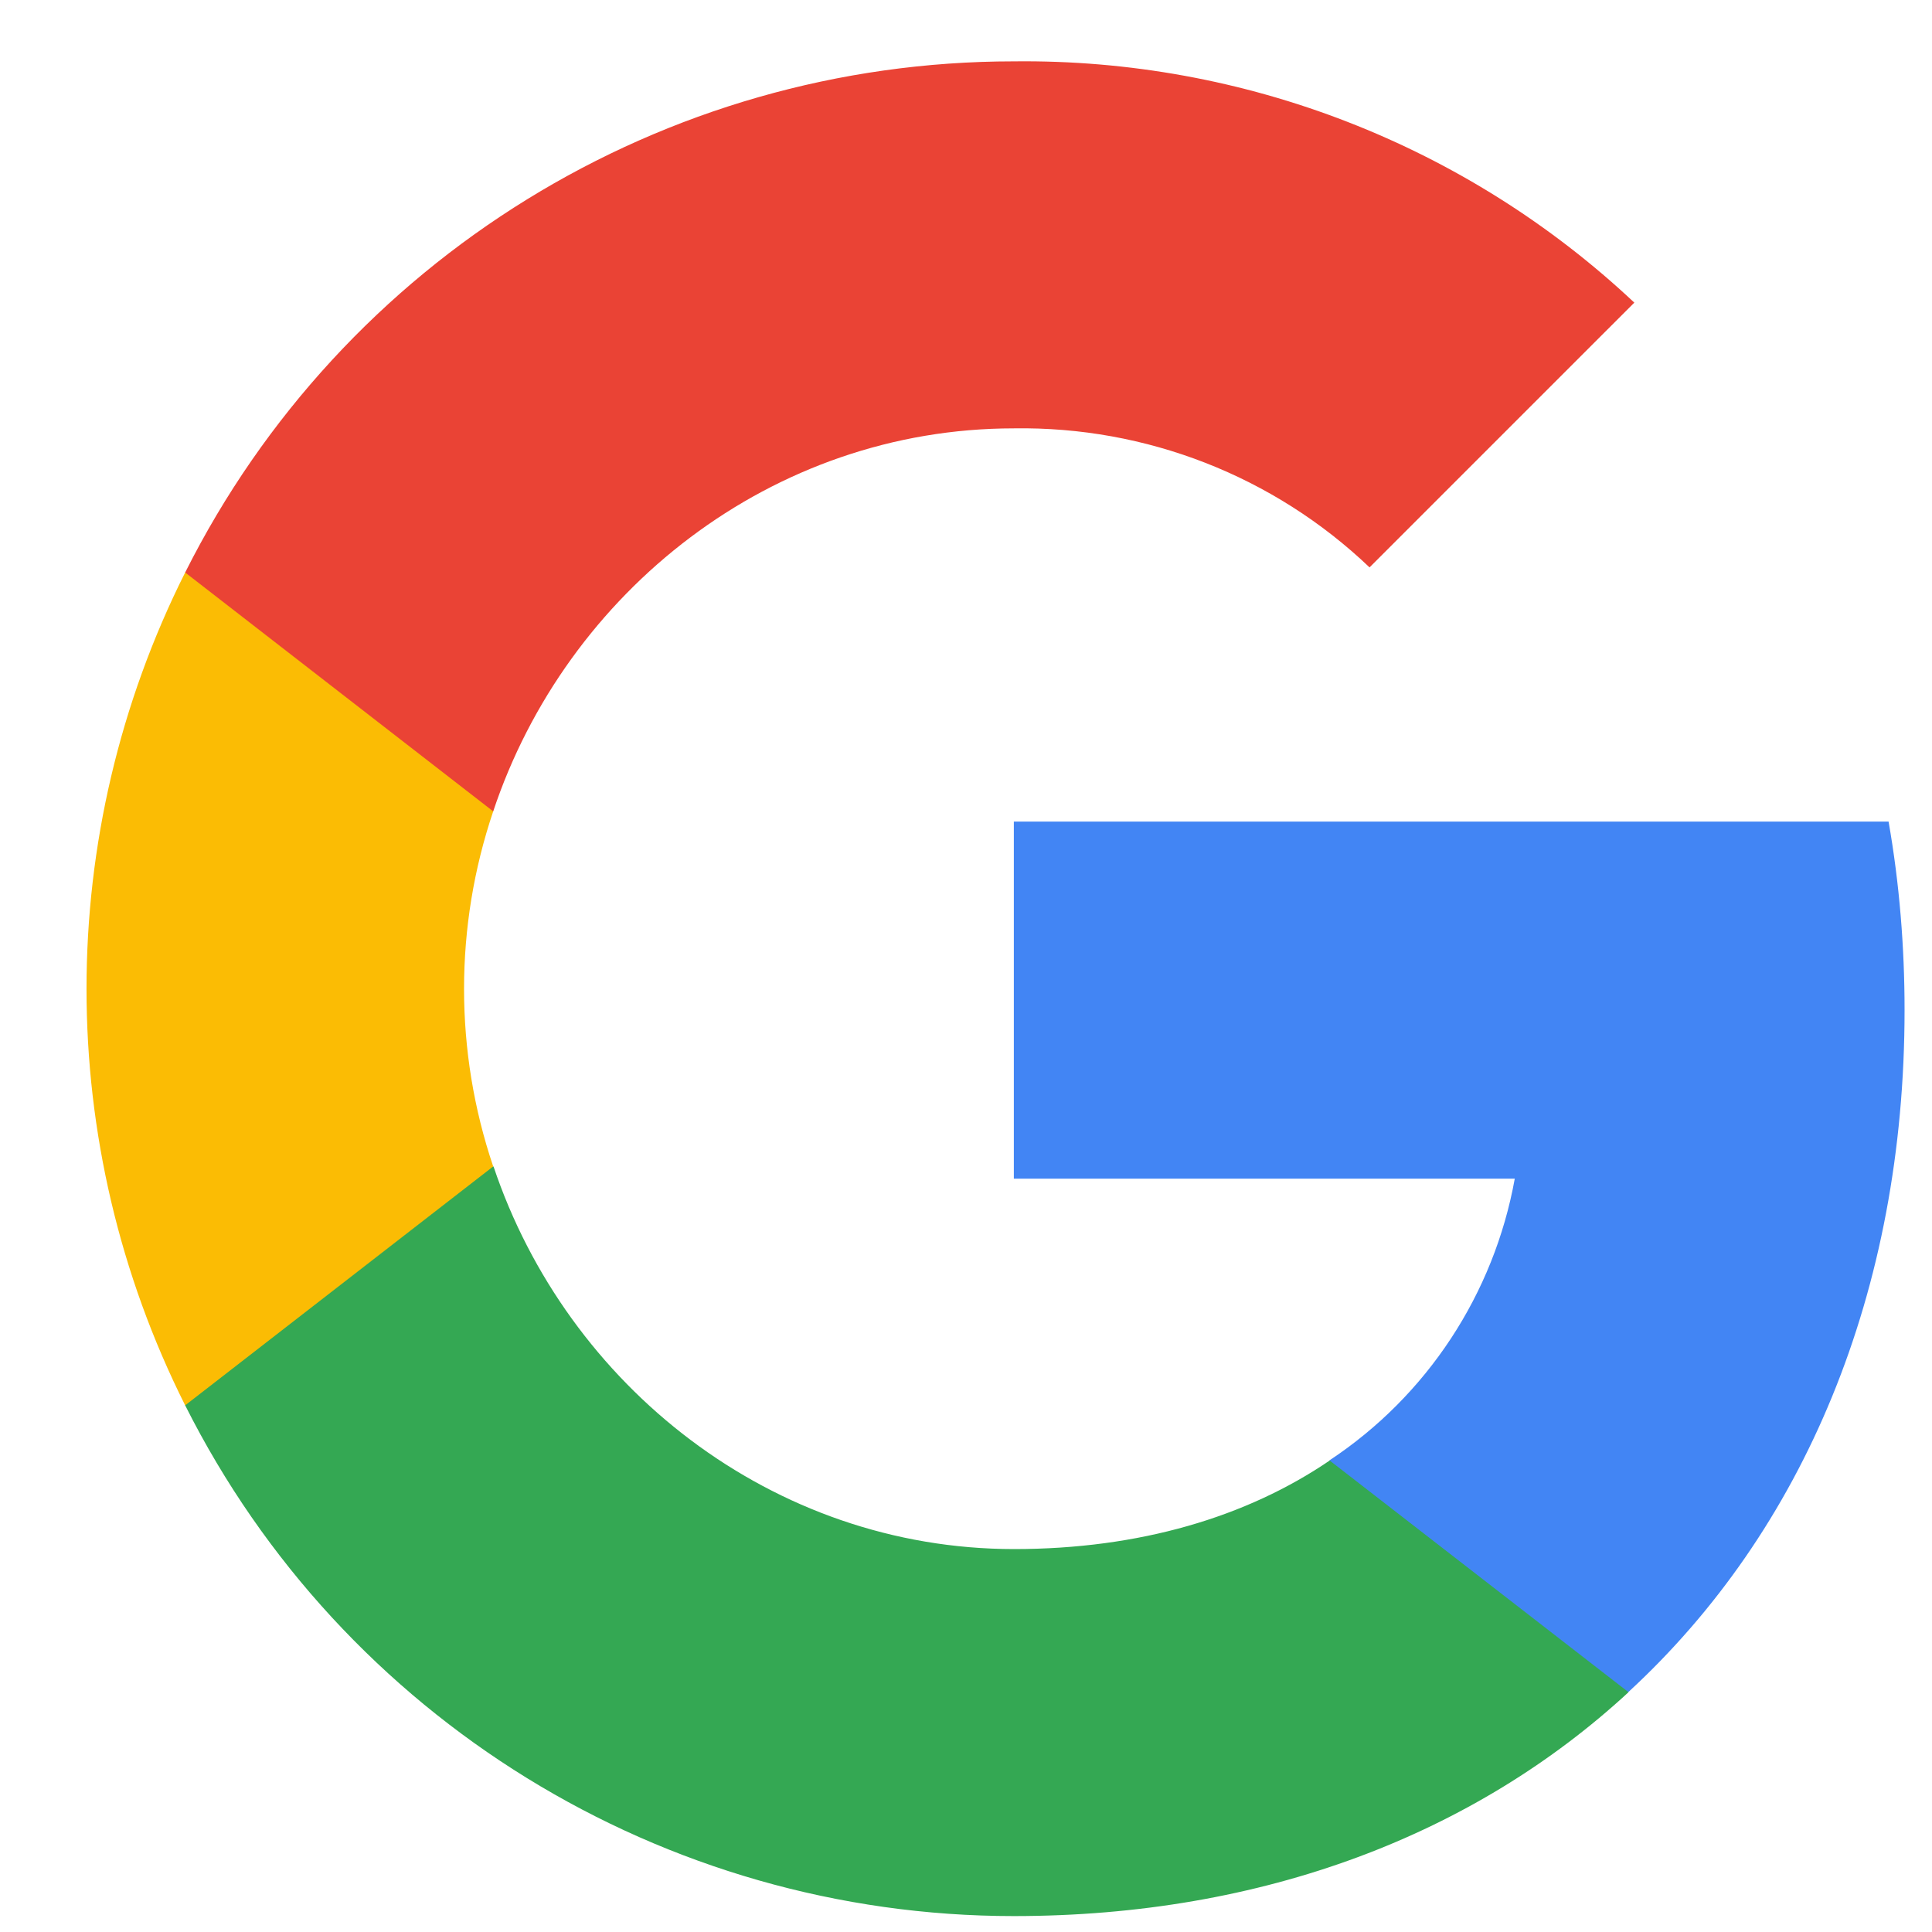 <svg width="25" height="25" viewBox="0 0 25 25" fill="none" xmlns="http://www.w3.org/2000/svg">
<g clip-path="url(#clip0_592_15986)">
<path d="M24.645 13.069C24.645 12.254 24.579 11.433 24.438 10.631H13.119V15.252H19.601C19.332 16.742 18.468 18.061 17.202 18.898V21.897H21.069C23.34 19.807 24.645 16.72 24.645 13.069Z" fill="#4285F4"/>
<path d="M13.119 24.794C16.355 24.794 19.085 23.732 21.073 21.897L17.206 18.899C16.131 19.631 14.742 20.045 13.123 20.045C9.993 20.045 7.338 17.933 6.386 15.094H2.396V18.185C4.433 22.237 8.582 24.794 13.119 24.794Z" fill="#34A853"/>
<path d="M6.382 15.094C5.879 13.603 5.879 11.989 6.382 10.499V7.408H2.396C0.694 10.799 0.694 14.794 2.396 18.185L6.382 15.094Z" fill="#FBBC04"/>
<path d="M13.119 5.543C14.83 5.516 16.483 6.16 17.722 7.342L21.148 3.916C18.979 1.878 16.1 0.759 13.119 0.794C8.582 0.794 4.433 3.351 2.396 7.408L6.382 10.499C7.33 7.655 9.988 5.543 13.119 5.543Z" fill="#EA4335"/>
</g>
<defs>
<clipPath id="clip0_592_15986">
<rect width="24" height="24" fill="white" transform="translate(0.879 0.793)"/>
</clipPath>
</defs>
</svg>
